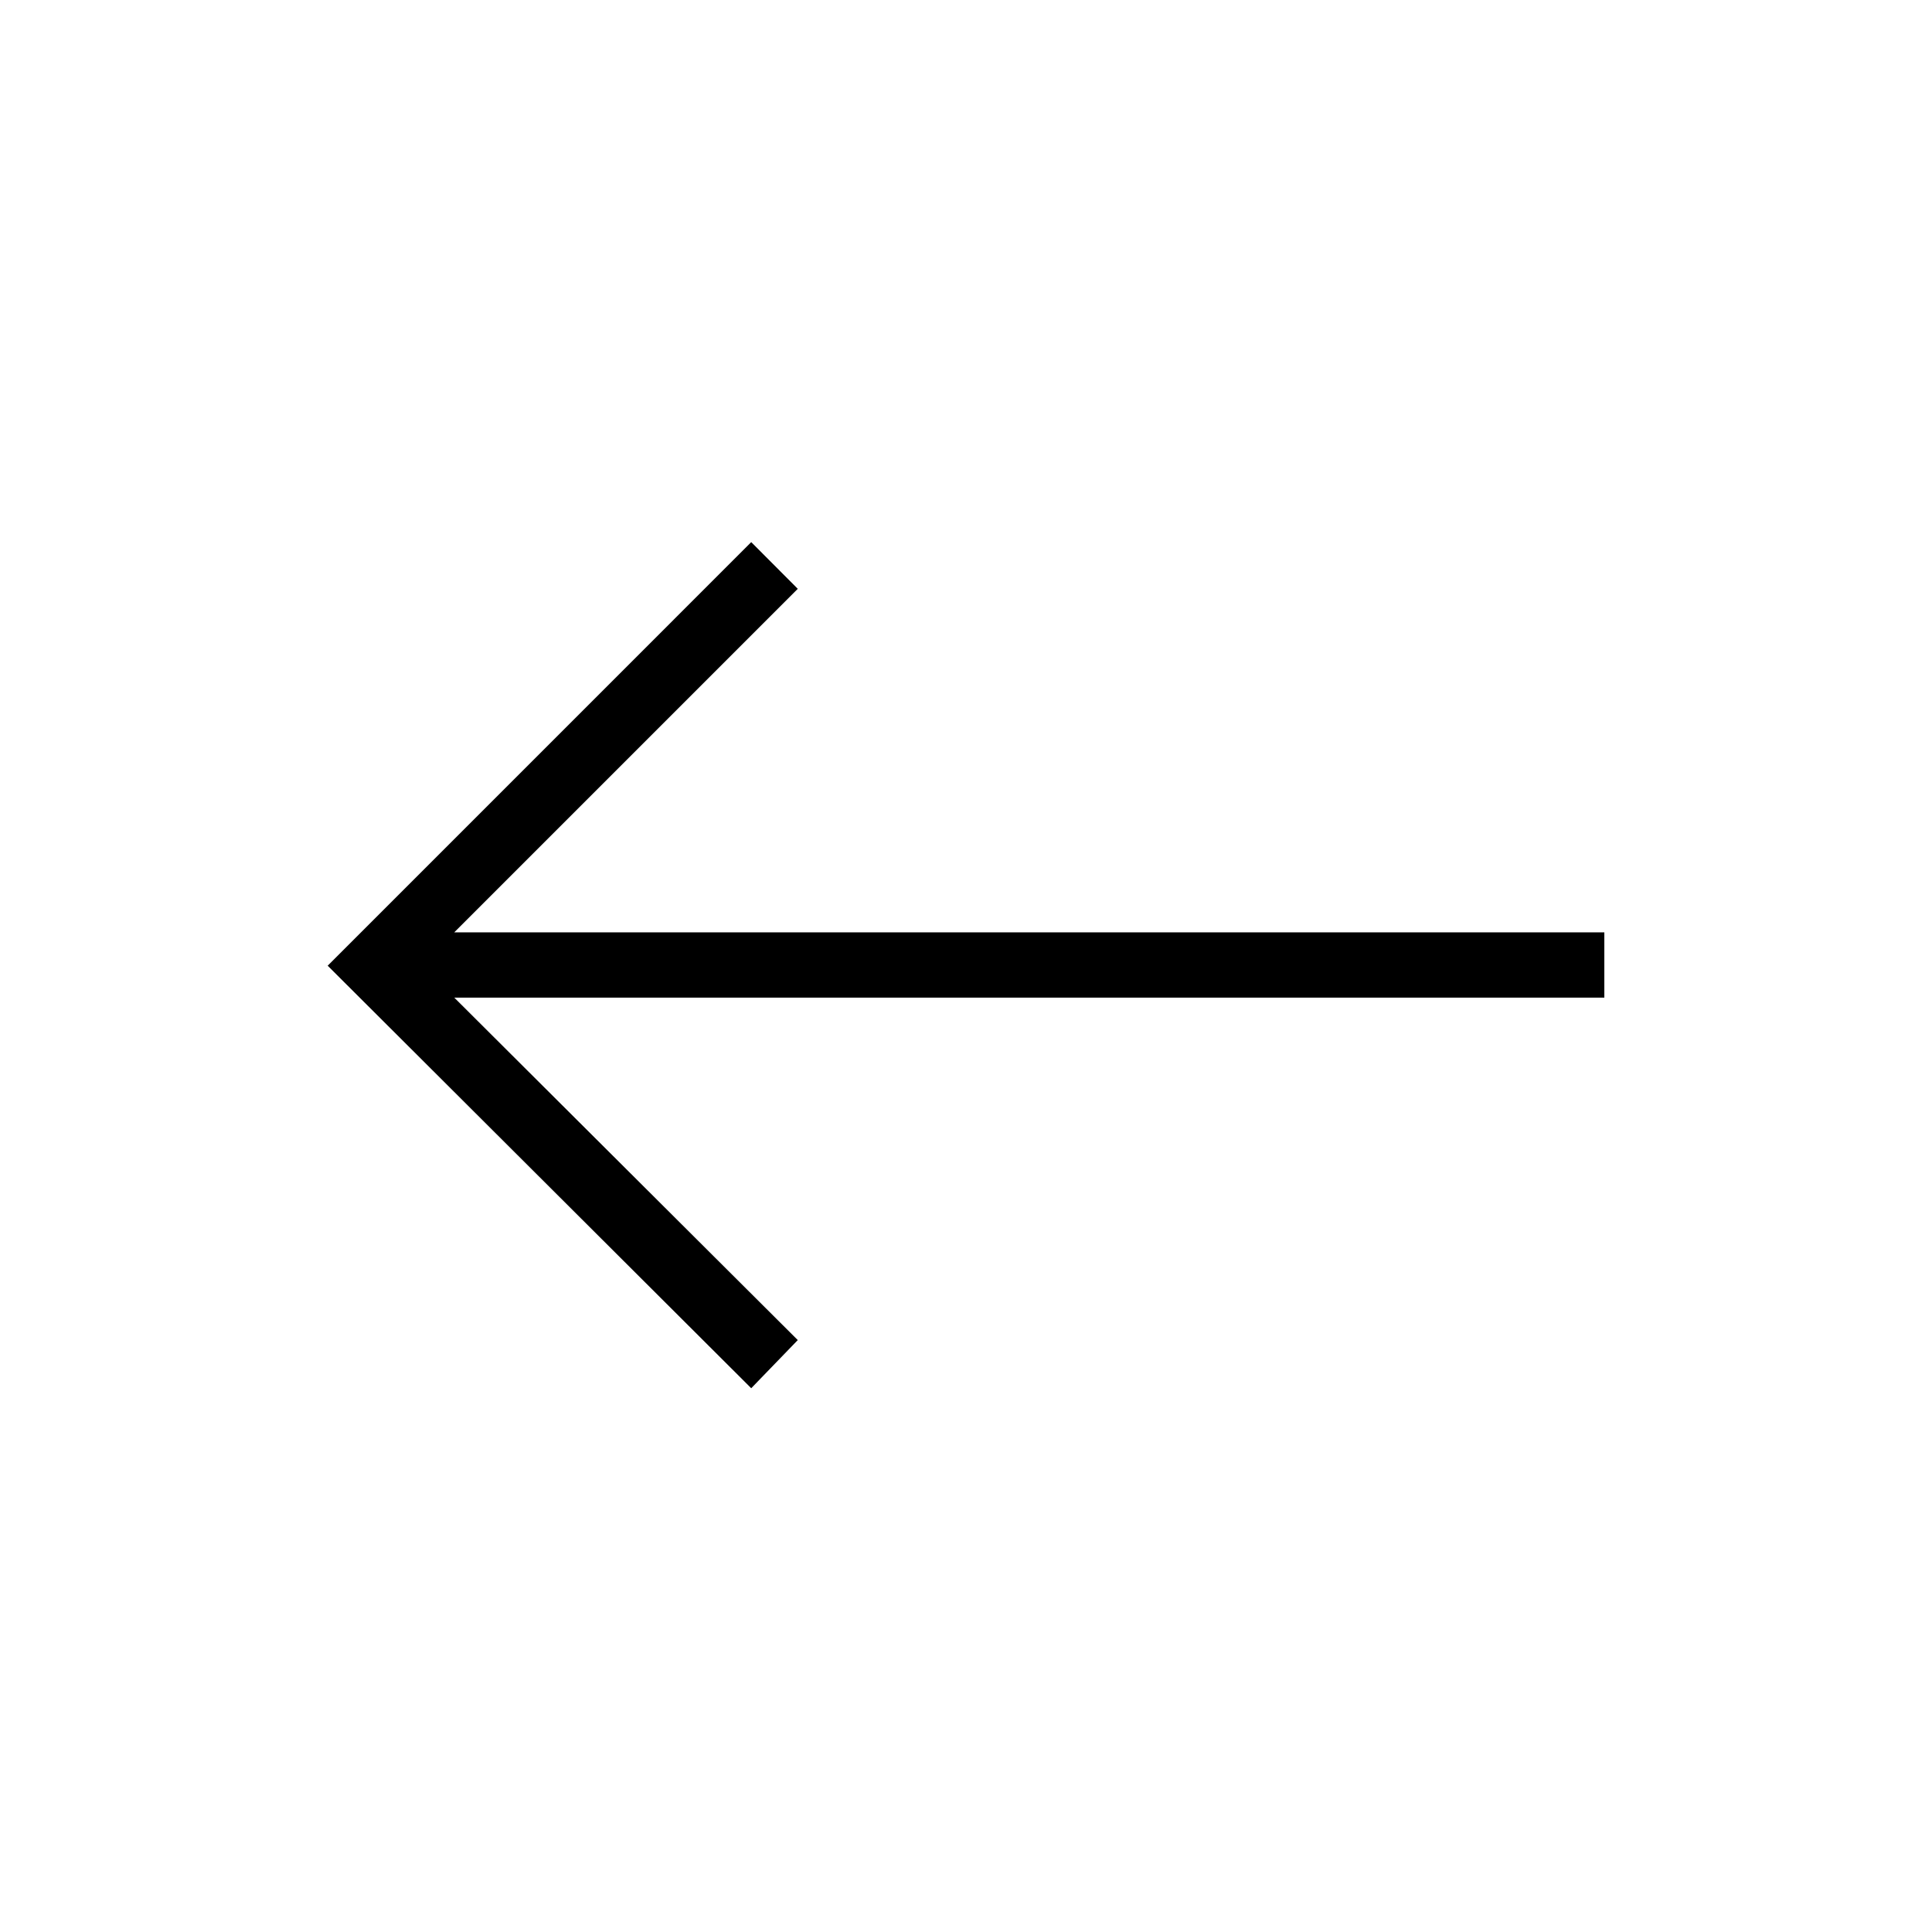 <svg xmlns="http://www.w3.org/2000/svg" height="40" viewBox="0 -960 960 960" width="40"><path d="M373.28-270.2 162.82-480.15l210.46-210.47 23.13 23.2-170.69 170.69h571.46v32.44H225.72l170.69 170.17-23.13 23.92Z"/></svg>